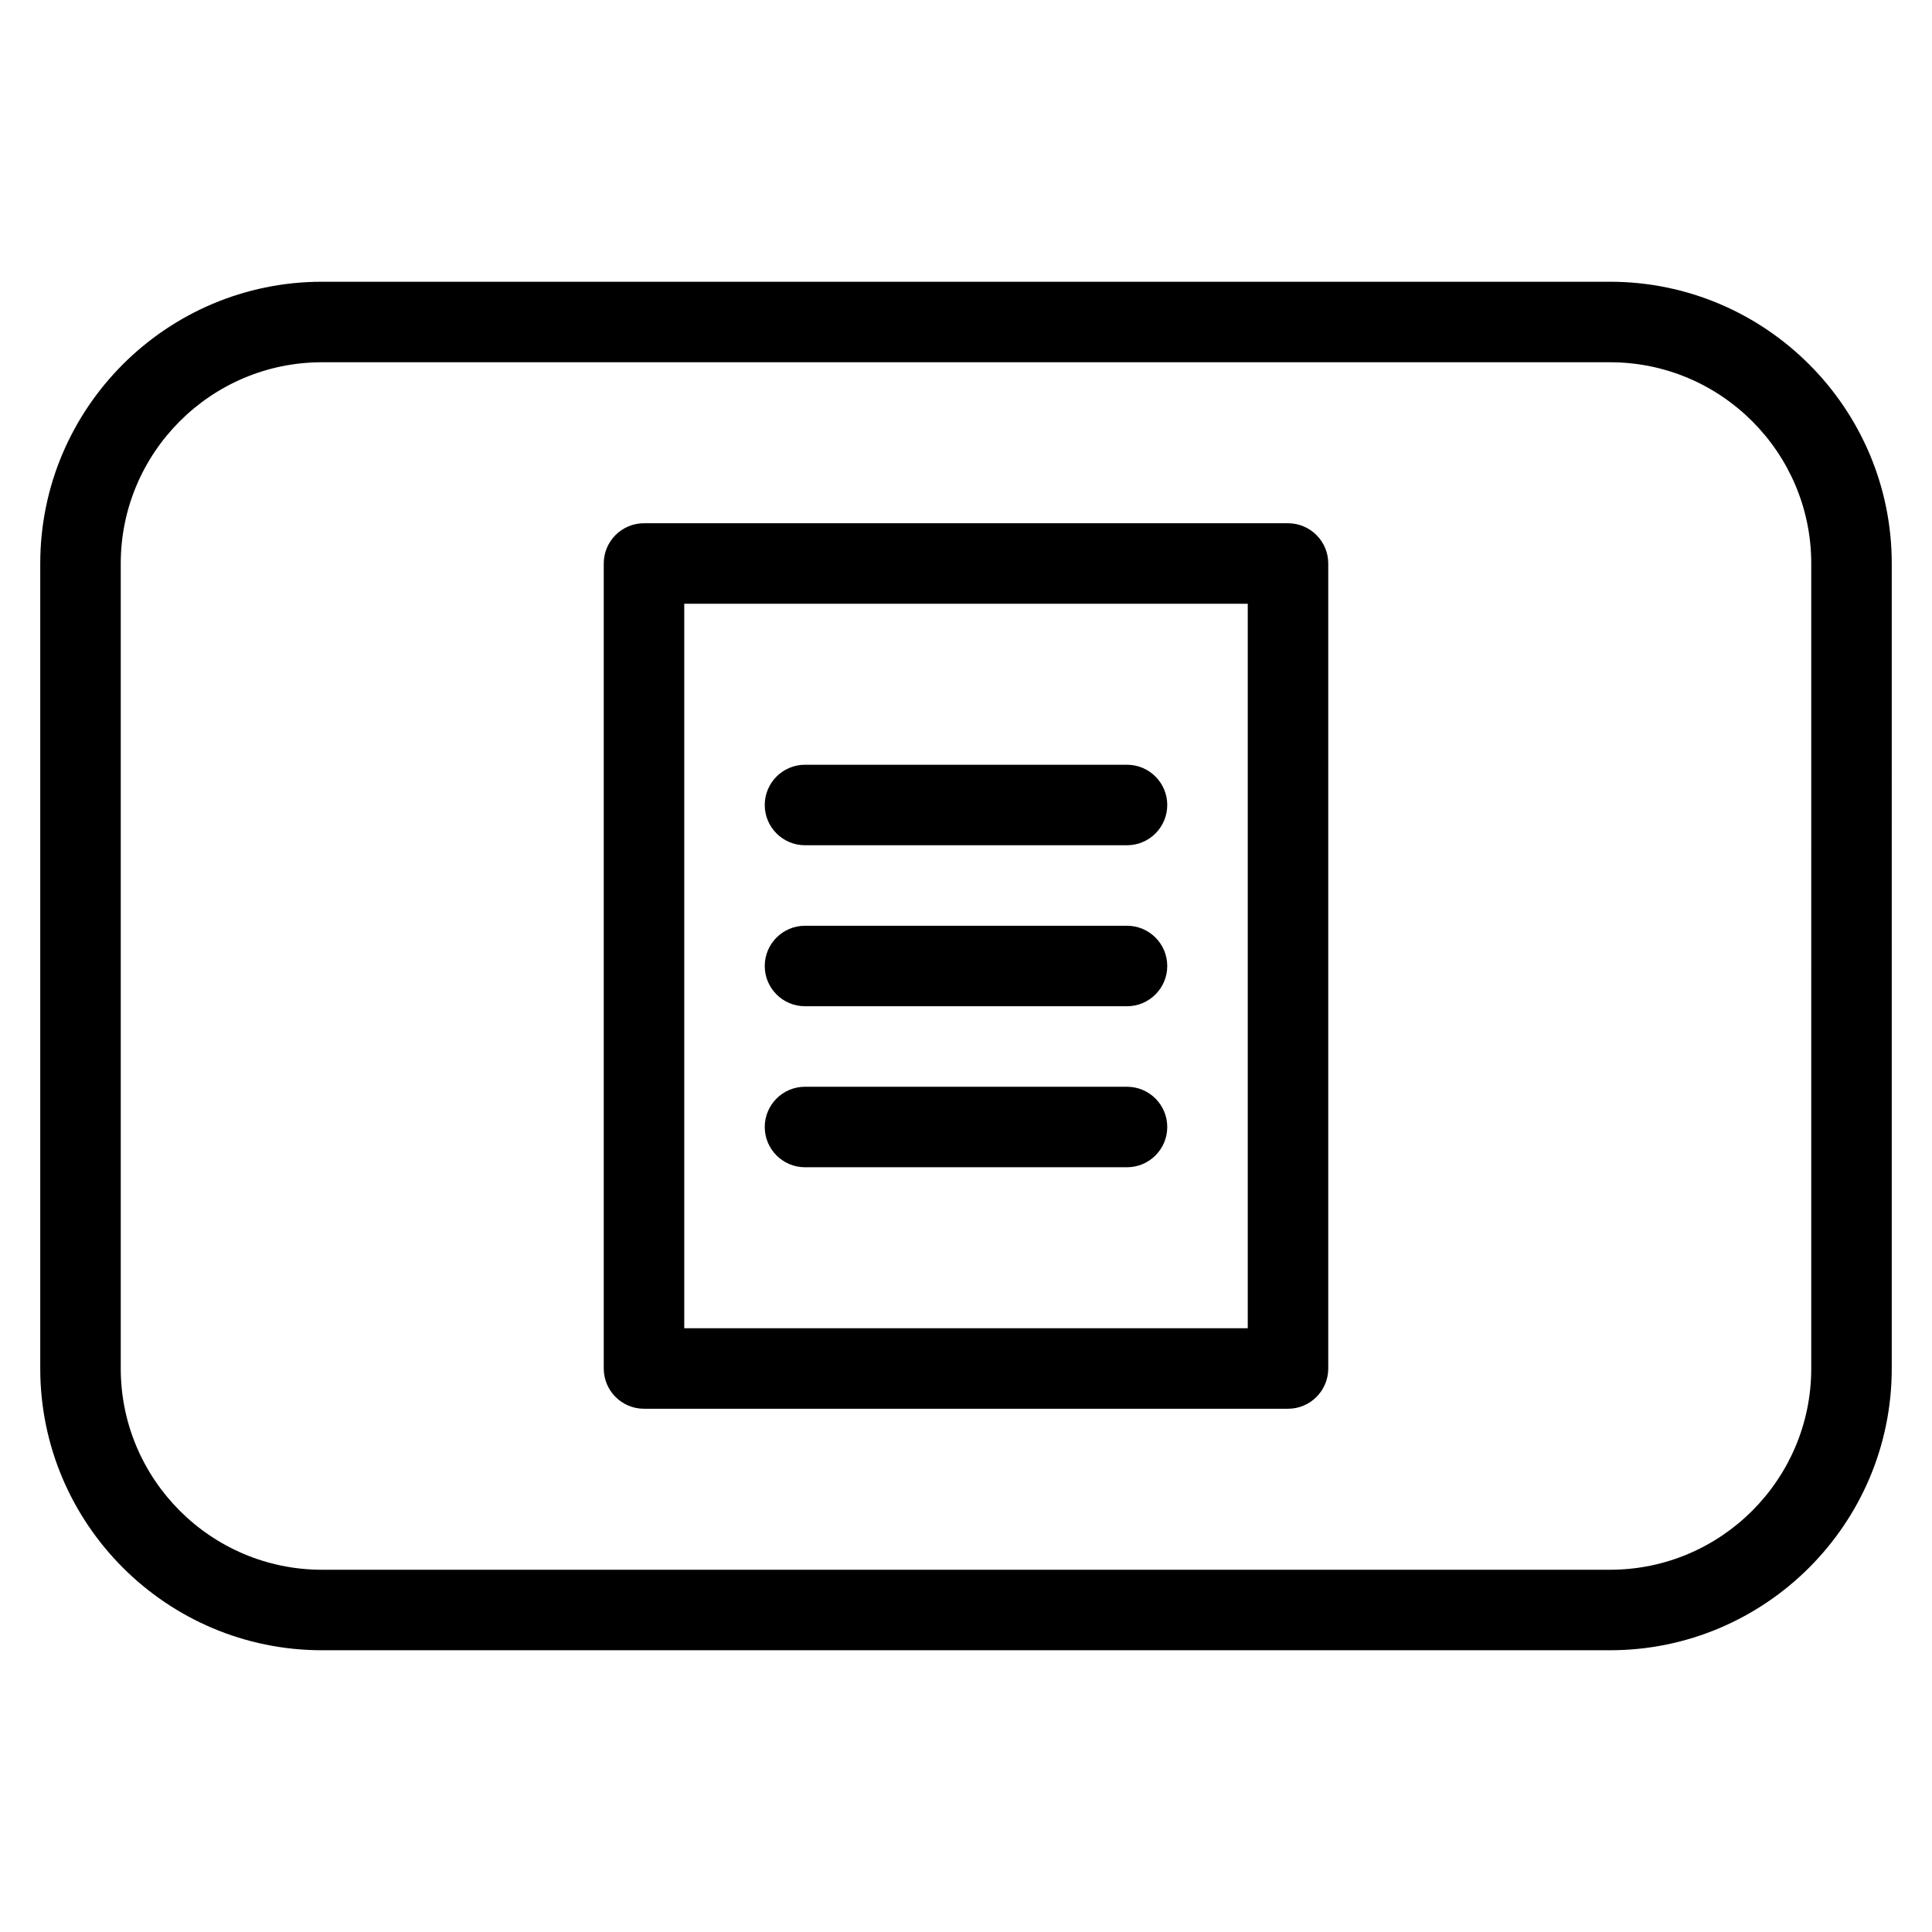 <?xml version="1.0" encoding="iso-8859-1"?>
<!-- Generator: Adobe Illustrator 19.0.0, SVG Export Plug-In . SVG Version: 6.00 Build 0)  -->
<svg version="1.1" id="Layer_1" xmlns="http://www.w3.org/2000/svg" xmlns:xlink="http://www.w3.org/1999/xlink" x="0px" y="0px"
	 viewBox="0 0 24 24" style="enable-background:new 0 0 24 24;" xml:space="preserve">
<g>
	<g>
		<path d="M10,14.5h4c0.276,0,0.5-0.224,0.5-0.5s-0.224-0.5-0.5-0.5h-4c-0.276,0-0.5,0.224-0.5,0.5S9.724,14.5,10,14.5z M10,12.5h4
			c0.276,0,0.5-0.224,0.5-0.5s-0.224-0.5-0.5-0.5h-4c-0.276,0-0.5,0.224-0.5,0.5S9.724,12.5,10,12.5z M10,10.5h4
			c0.276,0,0.5-0.224,0.5-0.5S14.276,9.5,14,9.5h-4c-0.276,0-0.5,0.224-0.5,0.5S9.724,10.5,10,10.5z M16,6.5H8
			C7.724,6.5,7.5,6.724,7.5,7v10c0,0.276,0.224,0.5,0.5,0.5h8c0.276,0,0.5-0.224,0.5-0.5V7C16.5,6.724,16.276,6.5,16,6.5z
			 M15.5,16.5h-7v-9h7V16.5z M20,3.5H4C2.07,3.5,0.5,5.07,0.5,7v10c0,1.93,1.57,3.5,3.5,3.5h16c1.93,0,3.5-1.57,3.5-3.5V7
			C23.5,5.07,21.93,3.5,20,3.5z M22.5,17c0,1.378-1.121,2.5-2.5,2.5H4c-1.379,0-2.5-1.122-2.5-2.5V7c0-1.378,1.121-2.5,2.5-2.5h16
			c1.379,0,2.5,1.122,2.5,2.5V17z"/>
	</g>
</g>
</svg>
